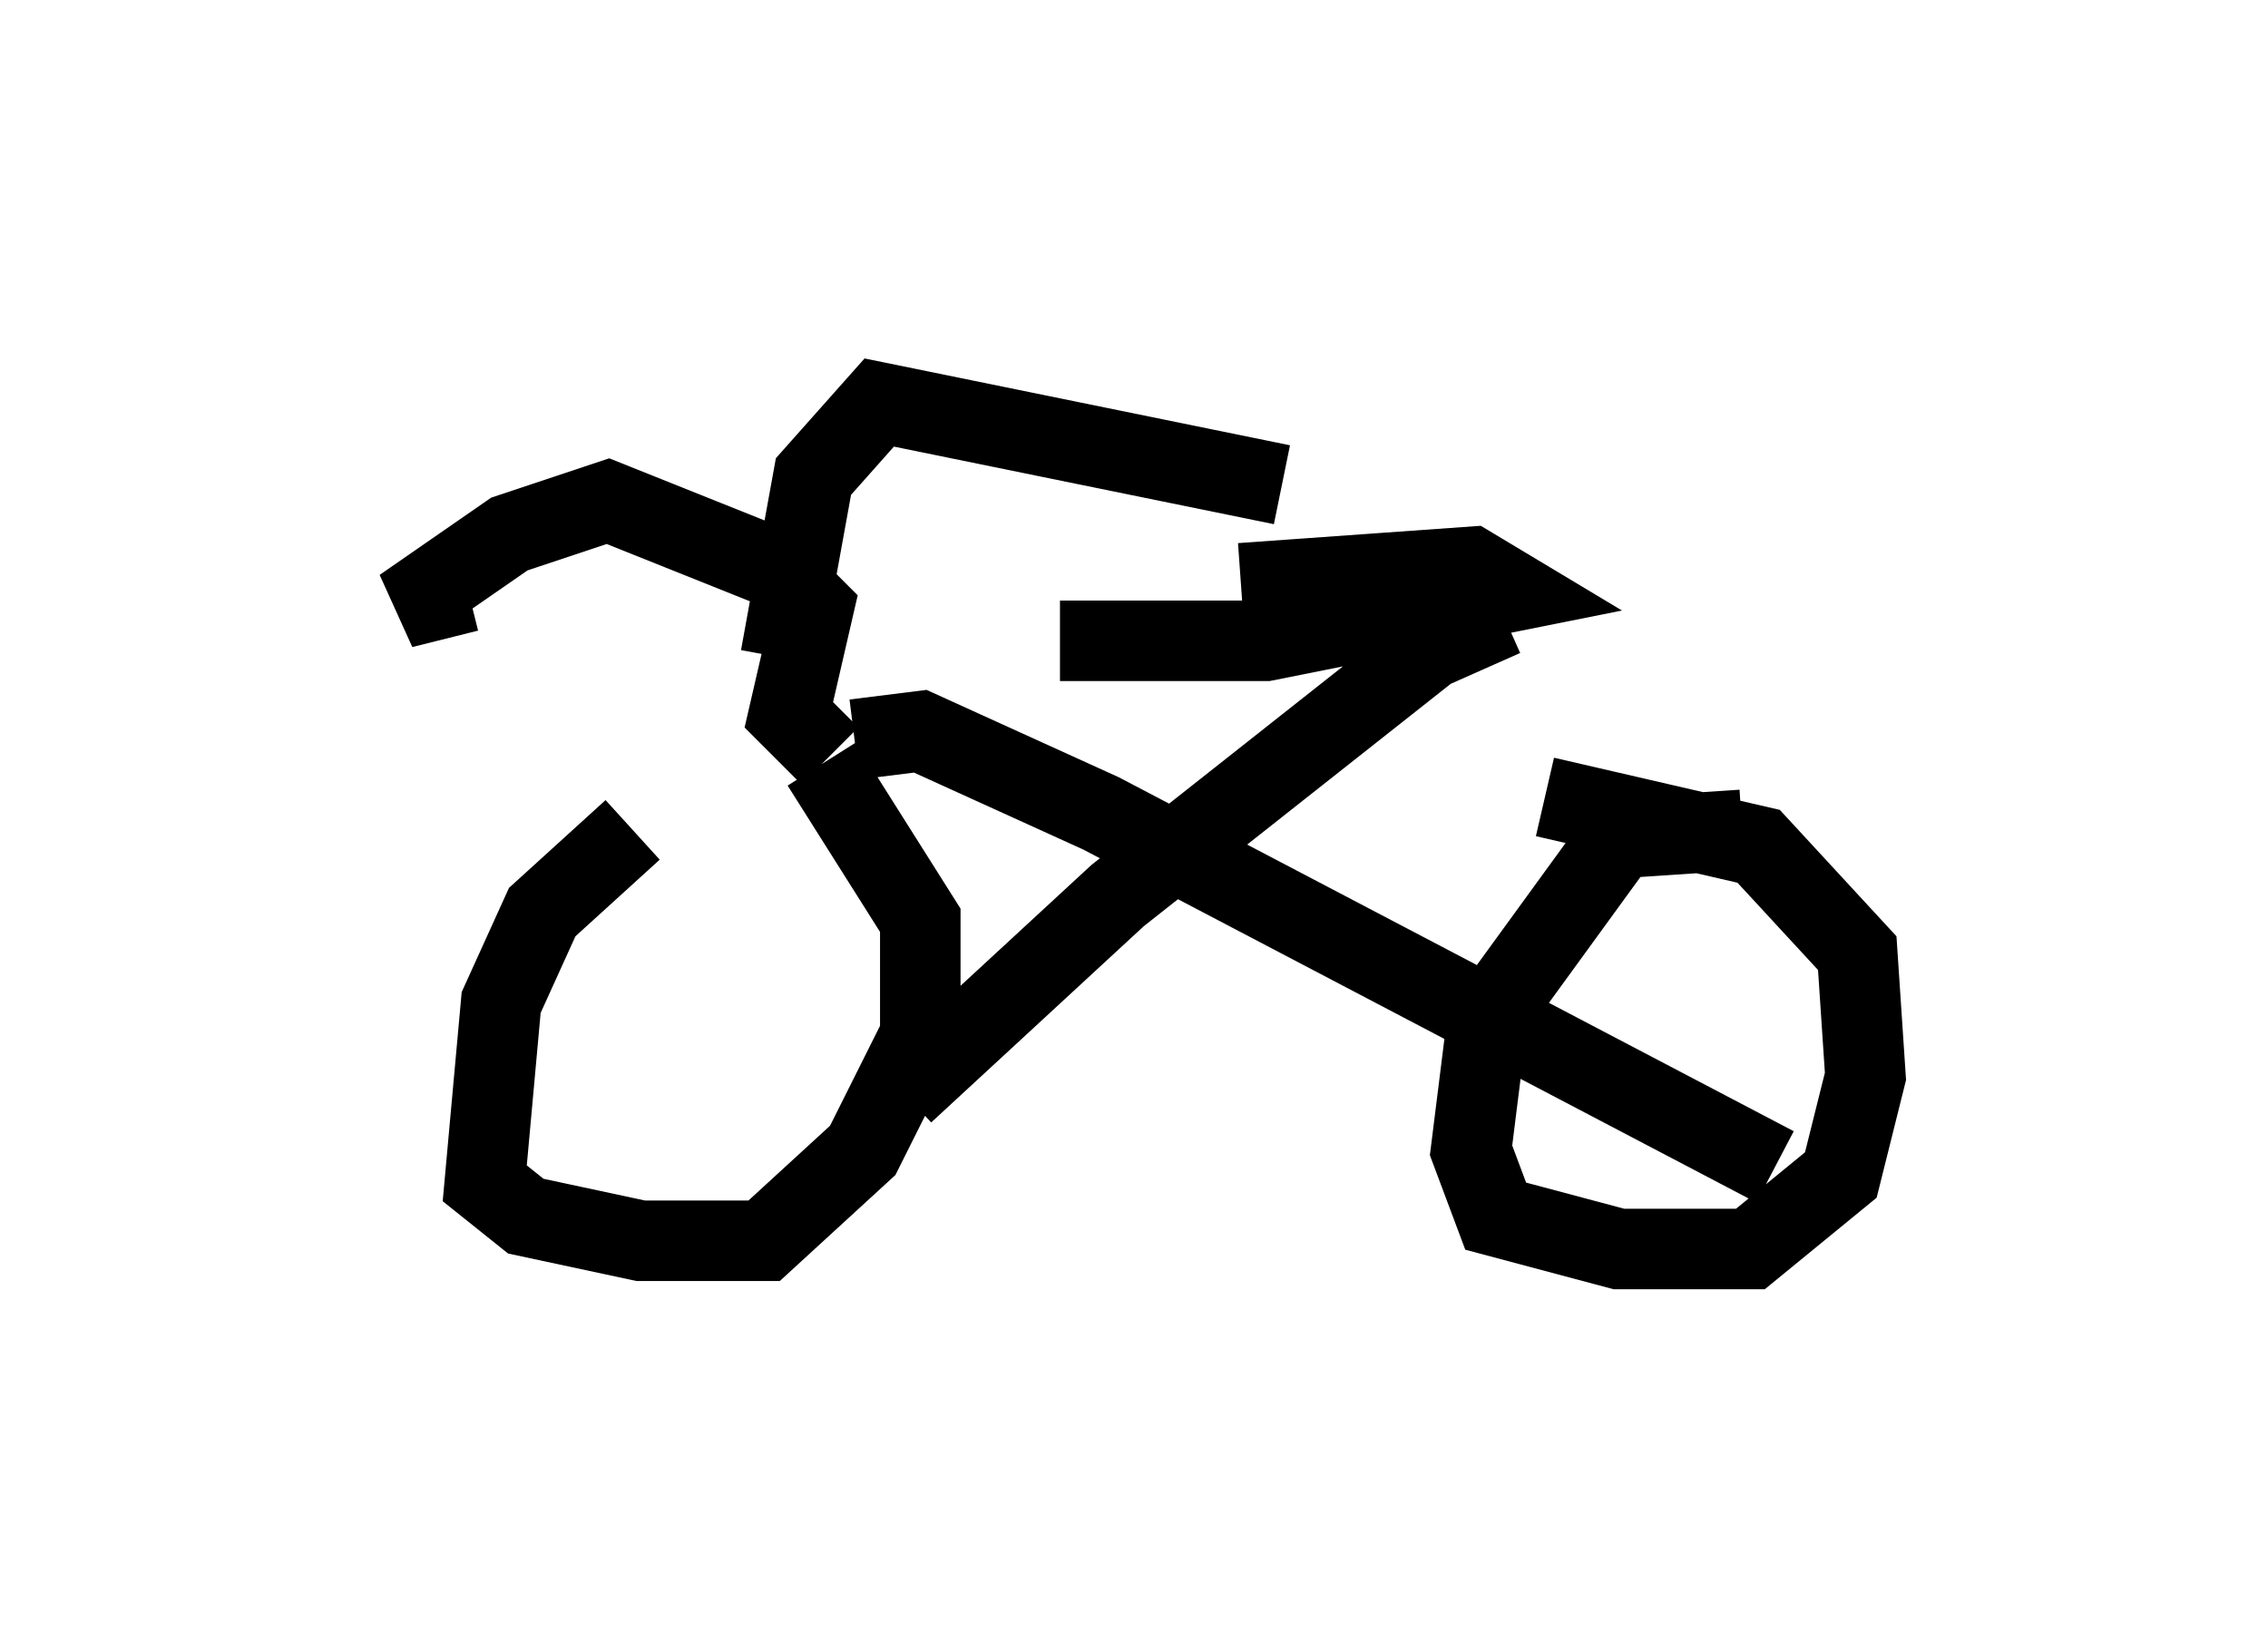 <?xml version="1.0" encoding="utf-8" ?>
<svg baseProfile="full" height="20.515" version="1.1" width="28.171" xmlns="http://www.w3.org/2000/svg" xmlns:ev="http://www.w3.org/2001/xml-events" xmlns:xlink="http://www.w3.org/1999/xlink"><defs /><rect fill="white" height="20.515" width="28.171" x="0" y="0" /><path d="M9.185, 9.9 m-1.327, 0.408 l-1.123, 1.021 -0.51, 1.123 l-0.204, 2.246 0.51, 0.408 l1.429, 0.306 1.531, 0.0 l1.225, -1.123 0.715, -1.429 l0.0, -1.429 -1.225, -1.94 m0.408, -0.306 l0.817, -0.102 2.246, 1.021 l8.371, 4.39 m-3.369, -6.84 l-0.919, 0.408 -3.879, 3.063 l-2.654, 2.45 m10.413, -3.267 l-1.531, 0.102 -1.633, 2.246 l-0.204, 1.633 0.306, 0.817 l1.531, 0.408 1.633, 0.0 l1.123, -0.919 0.306, -1.225 l-0.102, -1.531 -1.225, -1.327 l-2.654, -0.613 m-3.777, -2.654 l2.858, -0.204 0.51, 0.306 l-3.063, 0.613 -2.552, 0.0 l2.45, 0.0 m-5.308, 1.429 l-0.51, -0.51 0.306, -1.327 l-0.51, -0.51 -2.042, -0.817 l-1.225, 0.408 -1.327, 0.919 l0.817, -0.204 m3.879, 0.817 l0.408, -2.246 0.817, -0.919 l5.002, 1.021 " fill="none" stroke="black" stroke-width="1" /></svg>